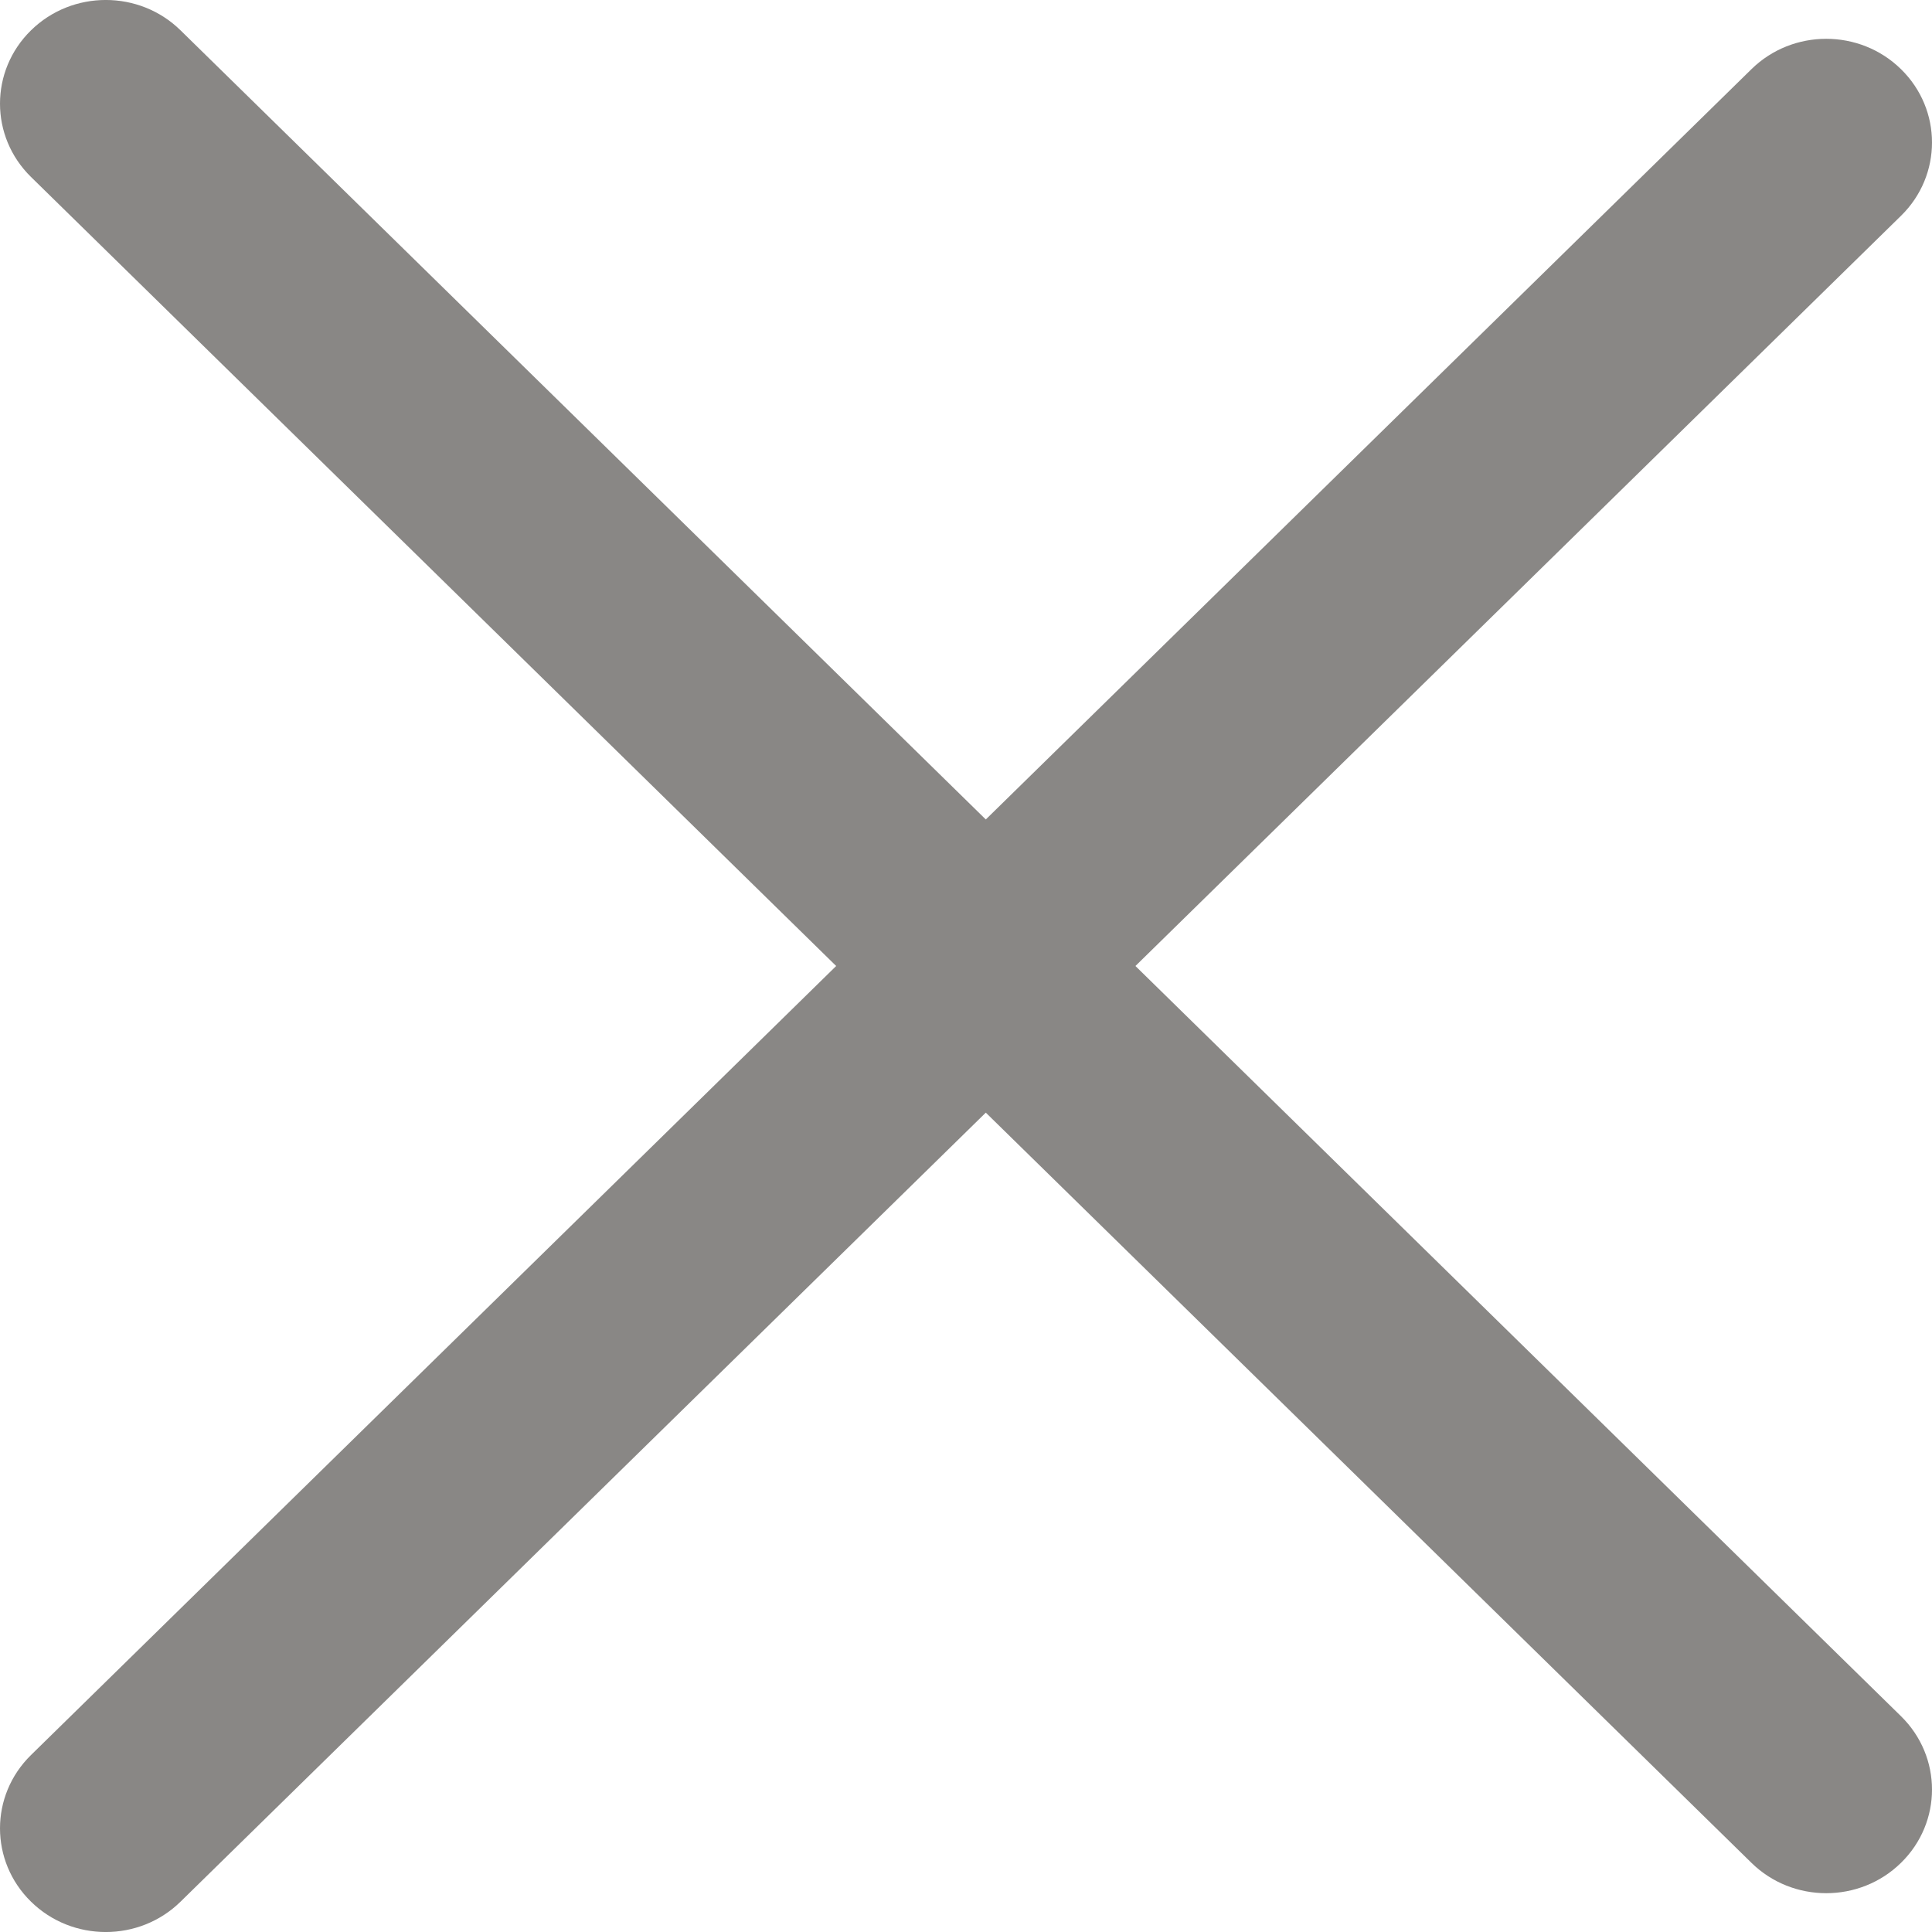 <svg width="20" height="20" viewBox="0 0 20 20" fill="none" xmlns="http://www.w3.org/2000/svg">
<path fill-rule="evenodd" clip-rule="evenodd" d="M1.869 0.314C1.442 -0.105 0.748 -0.105 0.321 0.314C-0.107 0.733 -0.107 1.413 0.321 1.832L8.656 10L0.321 18.168C-0.107 18.587 -0.107 19.267 0.321 19.686C0.748 20.105 1.442 20.105 1.869 19.686L10.205 11.518L18.131 19.284C18.558 19.703 19.252 19.703 19.679 19.284C20.107 18.865 20.107 18.186 19.679 17.766L11.754 10L19.679 2.234C20.107 1.815 20.107 1.135 19.679 0.716C19.252 0.297 18.558 0.297 18.131 0.716L10.205 8.483L1.869 0.314Z" fill="#898785"/>
</svg>
